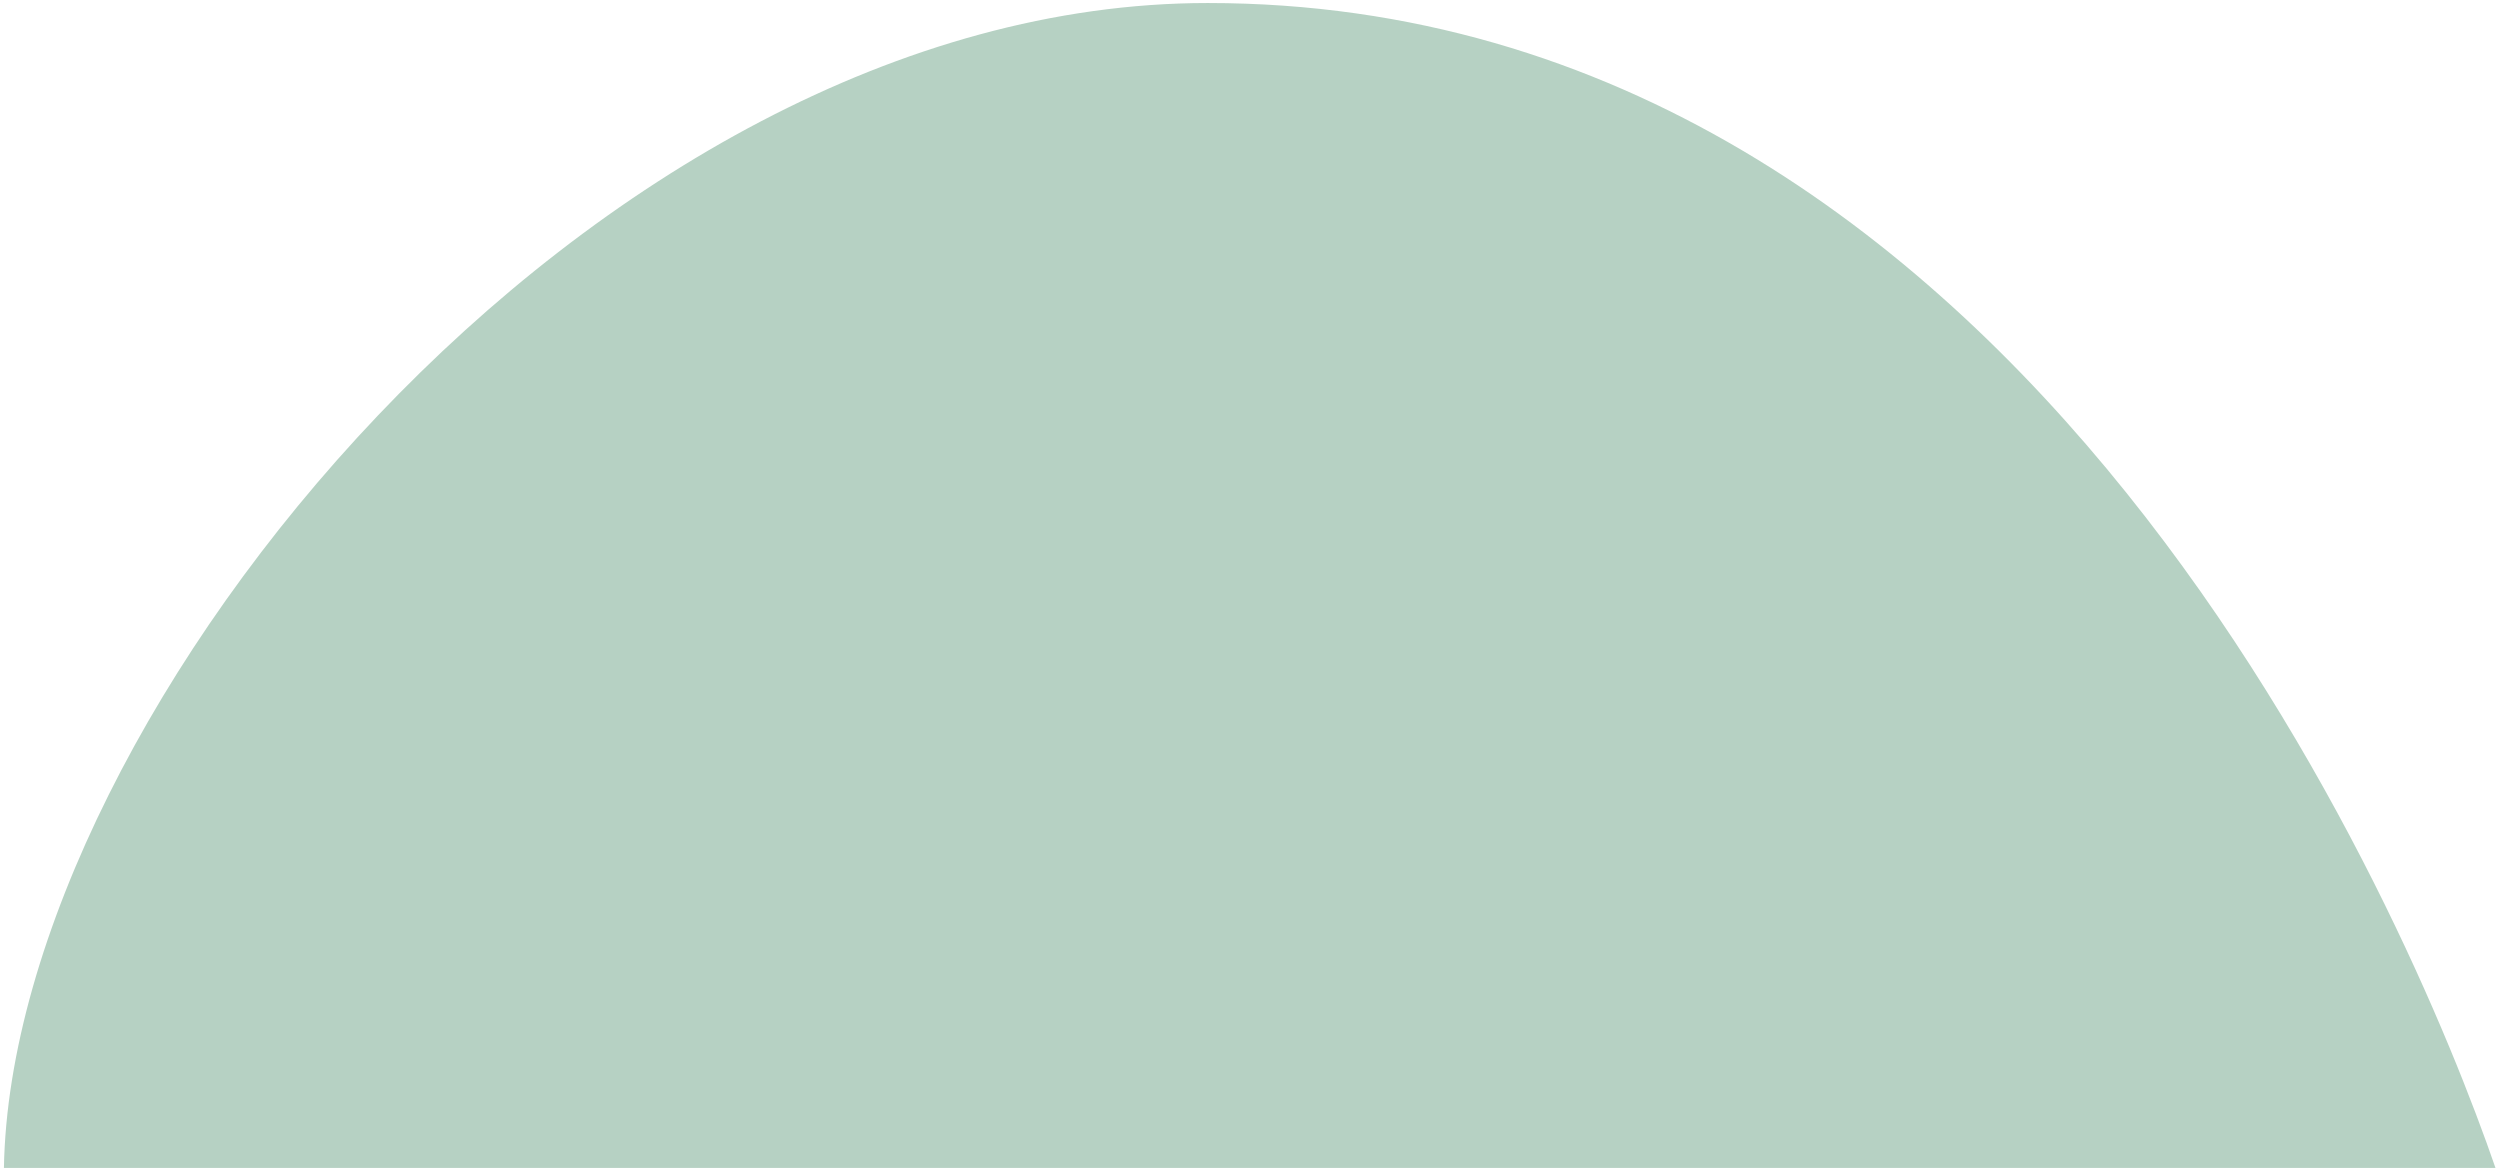 <?xml version="1.0" encoding="utf-8"?>
<!-- Generator: Adobe Illustrator 18.1.0, SVG Export Plug-In . SVG Version: 6.00 Build 0)  -->
<!DOCTYPE svg PUBLIC "-//W3C//DTD SVG 1.1//EN" "http://www.w3.org/Graphics/SVG/1.1/DTD/svg11.dtd">
<svg version="1.1" id="Layer_1" xmlns="http://www.w3.org/2000/svg" xmlns:xlink="http://www.w3.org/1999/xlink" x="0px" y="0px"
	 viewBox="0 0 828.4 388.8" enable-background="new 0 0 828.4 388.8" xml:space="preserve">
<path fill="#B6D1C3" d="M826.9,387C798.7,305.1,671.2,1,400.2,1C196.2,1,3.9,236.8,1.3,387H826.9z"/>
</svg>
